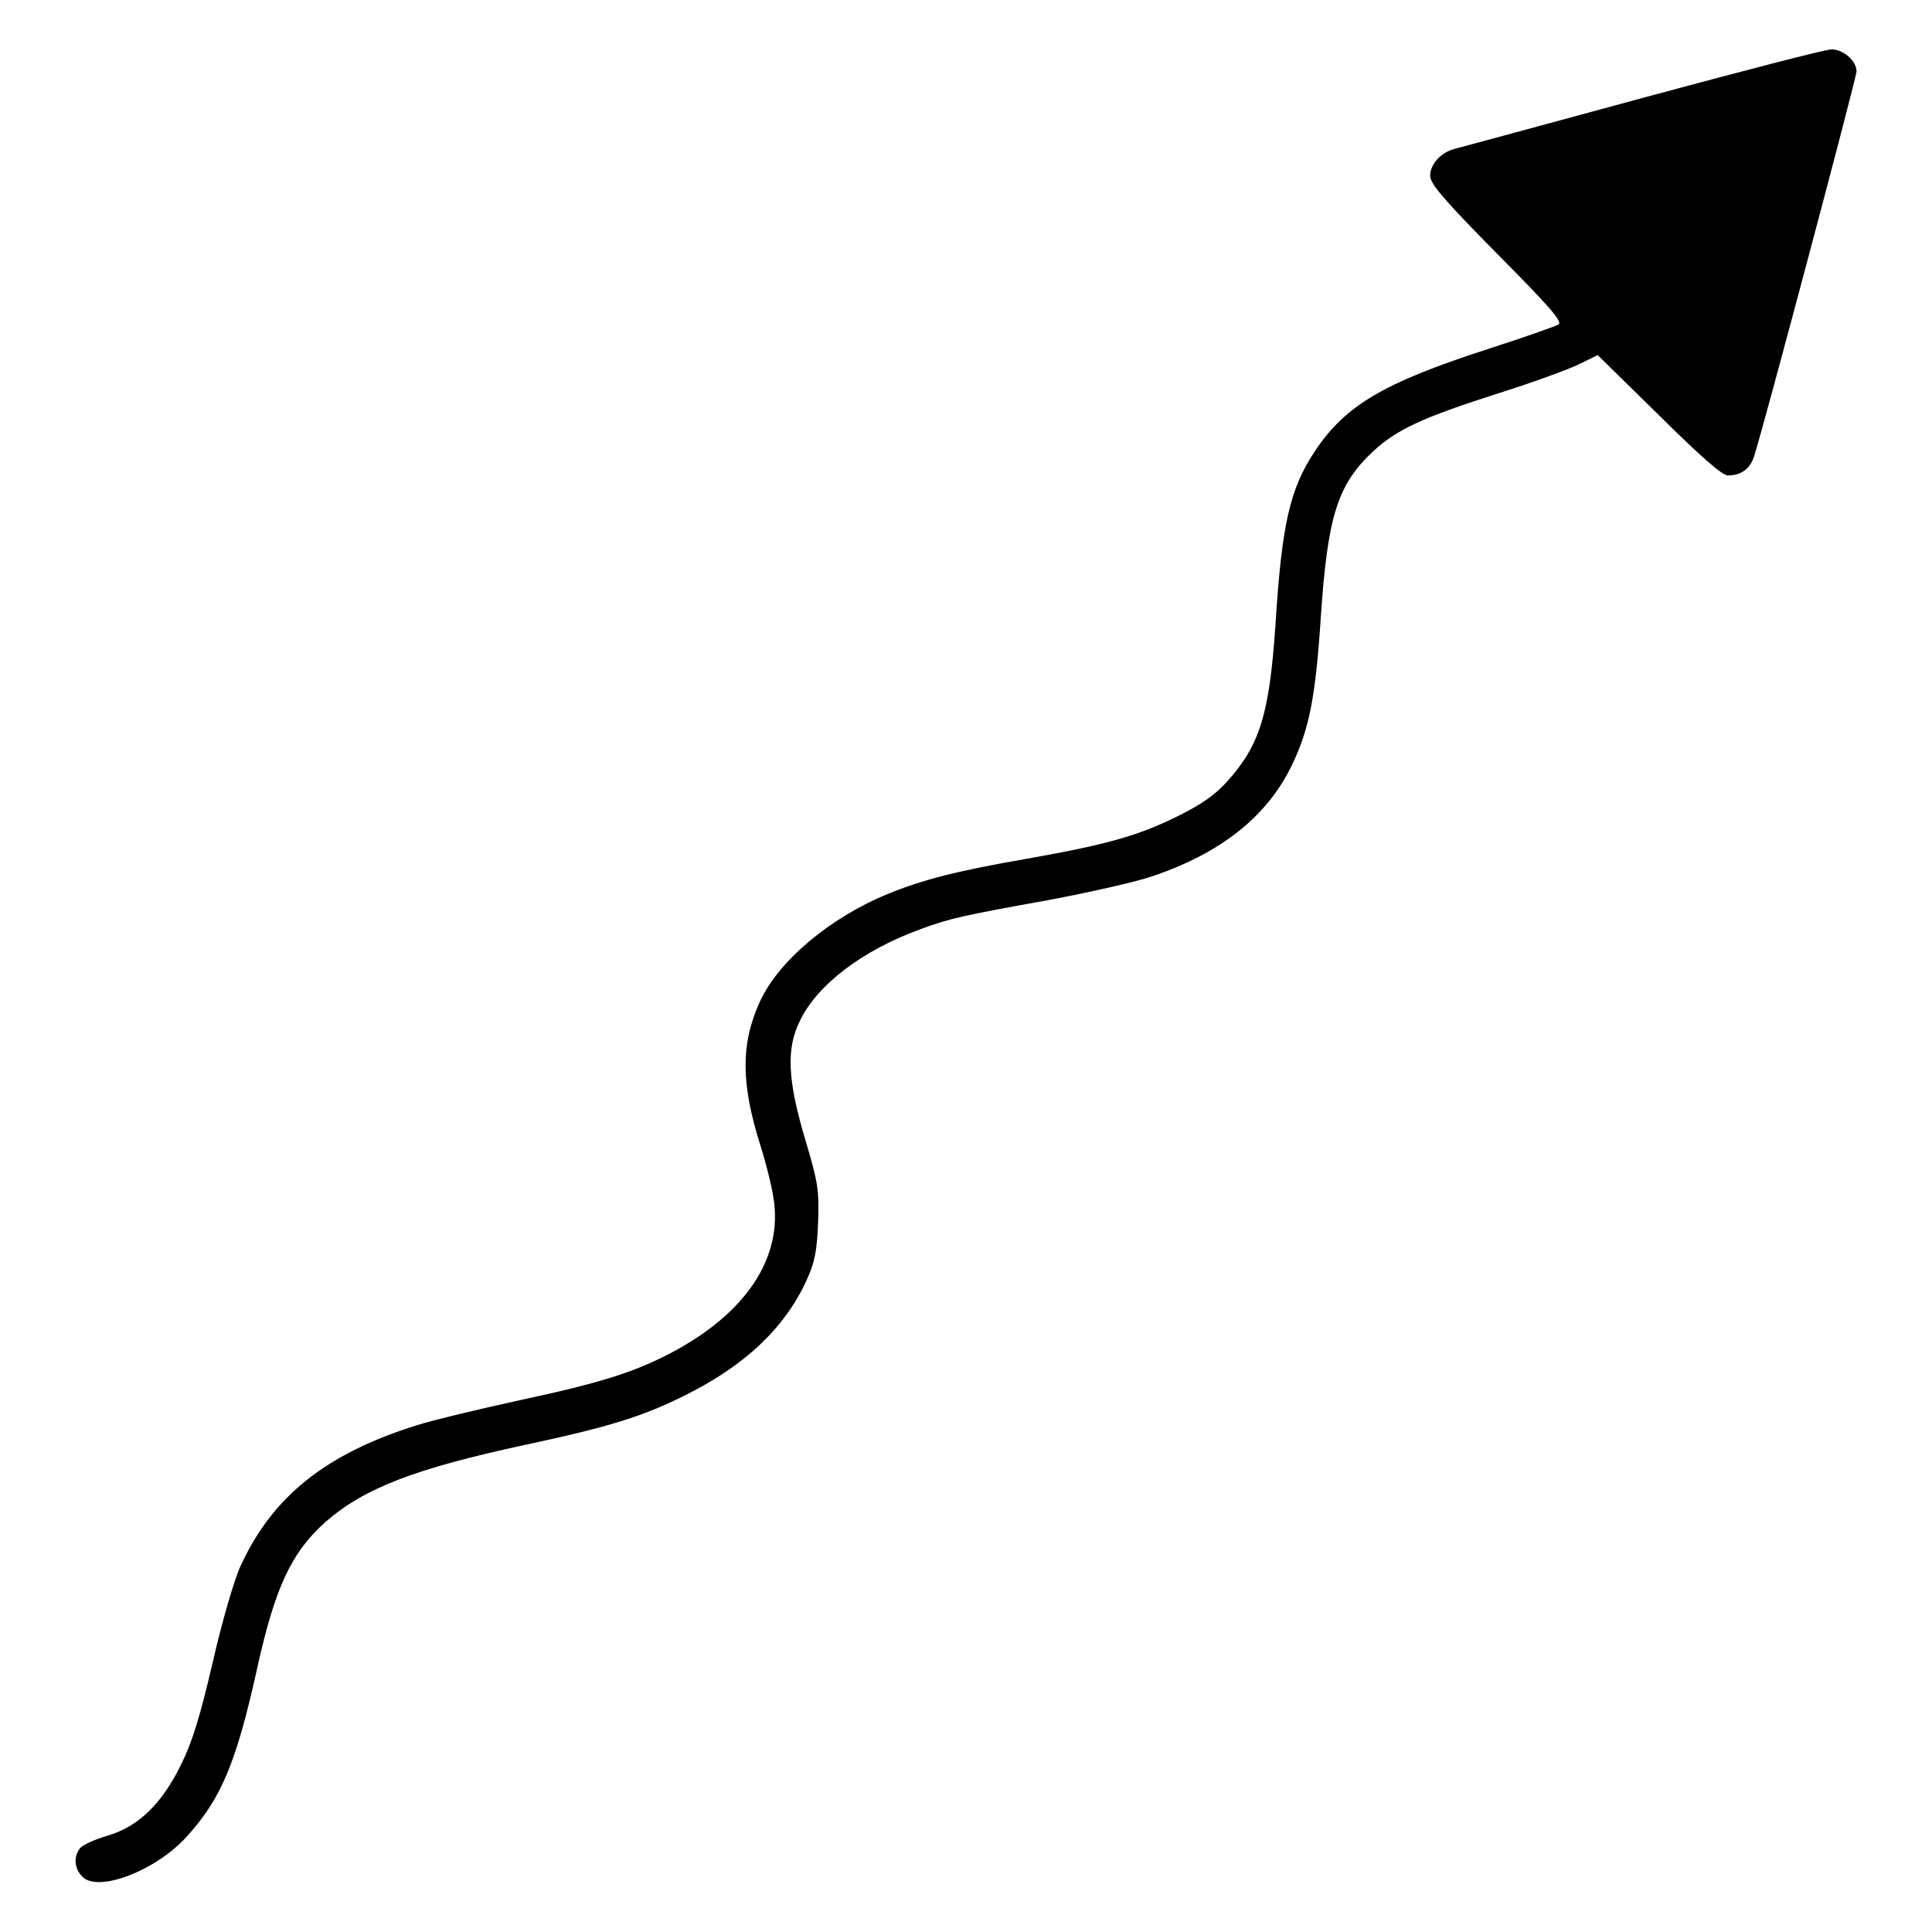 <svg width="512" height="512" xmlns="http://www.w3.org/2000/svg" preserveAspectRatio="xMidYMid meet" version="1.0">
    <g>
        <title>Layer 1</title>
        <g id="svg_1" fill="#000000" transform="translate(0,512) scale(0.1,-0.1)">
            <path id="svg_2" d="m4355,4861c-258,-70 -482,-131 -498,-135c-38,-9 -67,-41 -67,-72c0,-21 38,-65 177,-206c141,-142 175,-181 163,-188c-8,-5 -94,-35 -190,-66c-274,-89 -374,-148 -455,-269c-67,-101 -88,-193 -105,-462c-16,-235 -41,-317 -127,-413c-33,-37 -69,-62 -136,-95c-104,-51 -188,-74 -397,-111c-185,-32 -277,-56 -367,-93c-154,-63 -290,-178 -339,-285c-51,-111 -51,-217 1,-381c14,-44 30,-107 35,-141c25,-157 -73,-305 -273,-410c-98,-51 -186,-79 -401,-125c-105,-23 -227,-52 -271,-66c-241,-75 -383,-189 -467,-372c-17,-36 -50,-150 -74,-255c-33,-142 -54,-212 -84,-272c-51,-105 -115,-166 -196,-189c-33,-10 -65,-24 -72,-33c-18,-23 -15,-56 8,-77c44,-40 195,19 275,108c91,100 131,196 185,439c48,220 92,314 183,395c102,89 236,141 529,204c224,48 310,75 421,130c160,79 266,179 324,305c22,48 28,77 31,154c3,87 0,106 -34,220c-47,158 -51,241 -14,315c46,96 167,187 318,242c78,29 109,36 342,78c102,19 221,46 265,60c187,61 313,160 379,298c45,94 62,176 76,387c18,272 44,355 139,444c63,58 129,89 336,155c88,28 182,62 210,76l49,24l162,-159c110,-109 168,-160 183,-160c35,0 59,17 70,52c25,78 271,1002 271,1019c0,28 -36,59 -67,58c-16,0 -239,-58 -498,-128z"/>
        </g>
    </g>
</svg>
